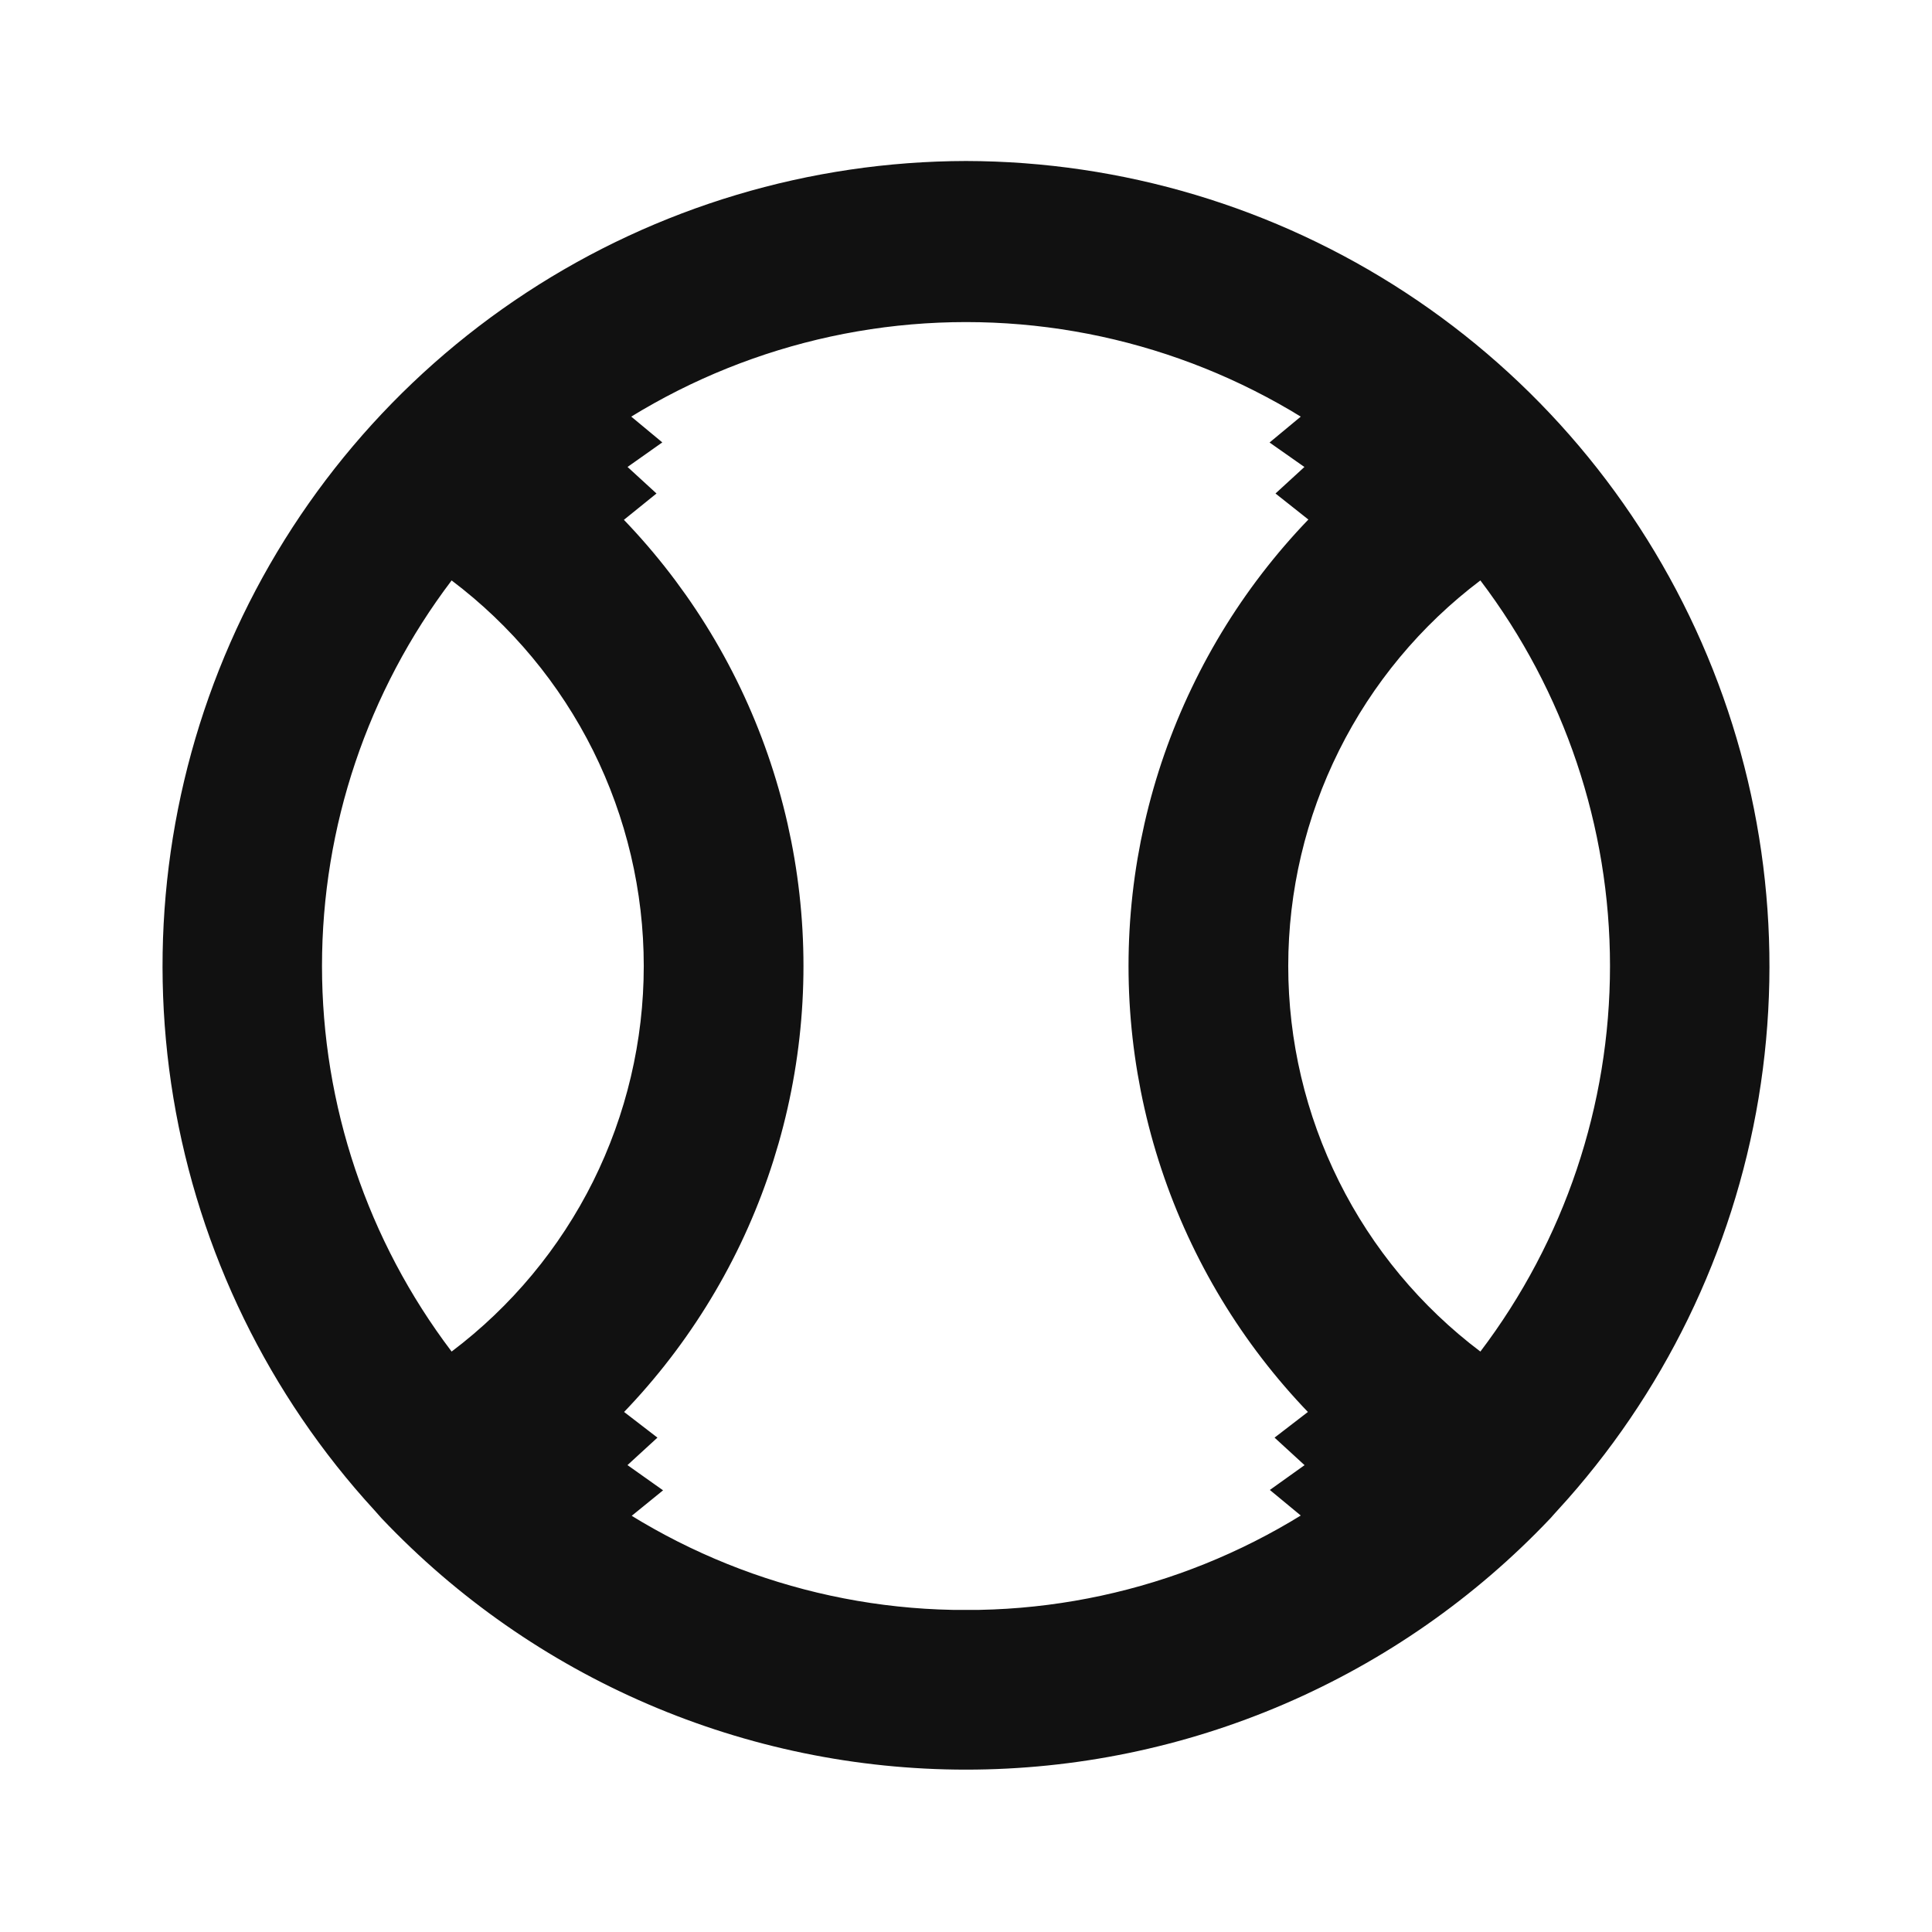 <svg width="24" height="24" viewBox="0 0 24 24" fill="none" xmlns="http://www.w3.org/2000/svg">
<path d="M12 20.5C13.935 20.503 15.813 19.838 17.315 18.618L17.795 18.228L17.314 17.841C16.441 17.138 15.737 16.248 15.254 15.238C14.77 14.227 14.519 13.12 14.519 12C14.519 10.88 14.77 9.773 15.254 8.763C15.737 7.752 16.441 6.862 17.314 6.159L17.796 5.771L17.314 5.381C15.81 4.165 13.935 3.501 12 3.501C10.066 3.501 8.19 4.165 6.686 5.381L6.204 5.771L6.686 6.159C7.559 6.862 8.263 7.752 8.747 8.763C9.23 9.773 9.481 10.88 9.481 12C9.481 13.12 9.23 14.227 8.747 15.238C8.263 16.248 7.559 17.138 6.686 17.841L6.205 18.228L6.685 18.618C8.187 19.838 10.065 20.503 12 20.5ZM12 20.5C12 20.5 11.999 20.5 11.999 20.5L12 20L12.001 20.5C12.001 20.5 12 20.5 12 20.5ZM17 18.23L16.686 18.619C16.654 18.593 16.622 18.567 16.591 18.541C16.73 18.442 16.867 18.338 17 18.23ZM17 18.23L16.685 17.842C16.661 17.861 16.638 17.88 16.614 17.898C16.739 18.013 16.868 18.123 17 18.23ZM17 5.77L16.686 6.159C16.662 6.14 16.638 6.121 16.614 6.102C16.739 5.987 16.868 5.877 17 5.77ZM17 5.77L16.686 5.381C16.654 5.407 16.622 5.433 16.59 5.46C16.73 5.558 16.866 5.662 17 5.77ZM7 5.77L7.314 5.381C7.346 5.407 7.378 5.433 7.41 5.46C7.271 5.558 7.134 5.662 7 5.77ZM7 5.77L7.315 6.159C7.338 6.14 7.362 6.121 7.386 6.102C7.261 5.987 7.132 5.877 7 5.77ZM7 18.23L7.315 17.842C7.339 17.861 7.362 17.88 7.386 17.898C7.261 18.013 7.132 18.123 7 18.23ZM7 18.23L7.314 18.619C7.346 18.593 7.378 18.567 7.41 18.541C7.27 18.442 7.133 18.338 7 18.23ZM5.022 18.425L5.022 18.425L5.019 18.422C3.773 17.064 2.949 15.373 2.647 13.556C2.346 11.738 2.579 9.872 3.319 8.185C4.059 6.497 5.274 5.061 6.815 4.052C8.356 3.043 10.158 2.504 12 2.5C13.842 2.504 15.644 3.043 17.185 4.052C18.727 5.061 19.941 6.497 20.681 8.185C21.421 9.872 21.654 11.738 21.353 13.556C21.051 15.373 20.227 17.064 18.982 18.422L18.978 18.425L18.893 18.521C18.006 19.456 16.938 20.201 15.754 20.71C14.568 21.22 13.291 21.483 12 21.483C10.709 21.483 9.432 21.22 8.246 20.71C7.062 20.201 5.994 19.456 5.107 18.521L5.022 18.425ZM5.212 17.092L5.513 17.49L5.911 17.189C6.714 16.583 7.366 15.799 7.815 14.899C8.263 13.998 8.497 13.006 8.497 12C8.497 10.994 8.263 10.002 7.815 9.101C7.366 8.201 6.714 7.417 5.911 6.811L5.513 6.51L5.212 6.908C4.101 8.373 3.5 10.161 3.5 12C3.5 13.839 4.101 15.627 5.212 17.092ZM18.089 17.189L18.487 17.49L18.788 17.092C19.899 15.627 20.5 13.839 20.5 12C20.5 10.161 19.899 8.373 18.788 6.908L18.487 6.51L18.089 6.811C17.286 7.417 16.634 8.201 16.186 9.101C15.737 10.002 15.503 10.994 15.503 12C15.503 13.006 15.737 13.998 16.186 14.899C16.634 15.799 17.286 16.583 18.089 17.189Z" fill="#111111" stroke="#111111"/>
</svg>
